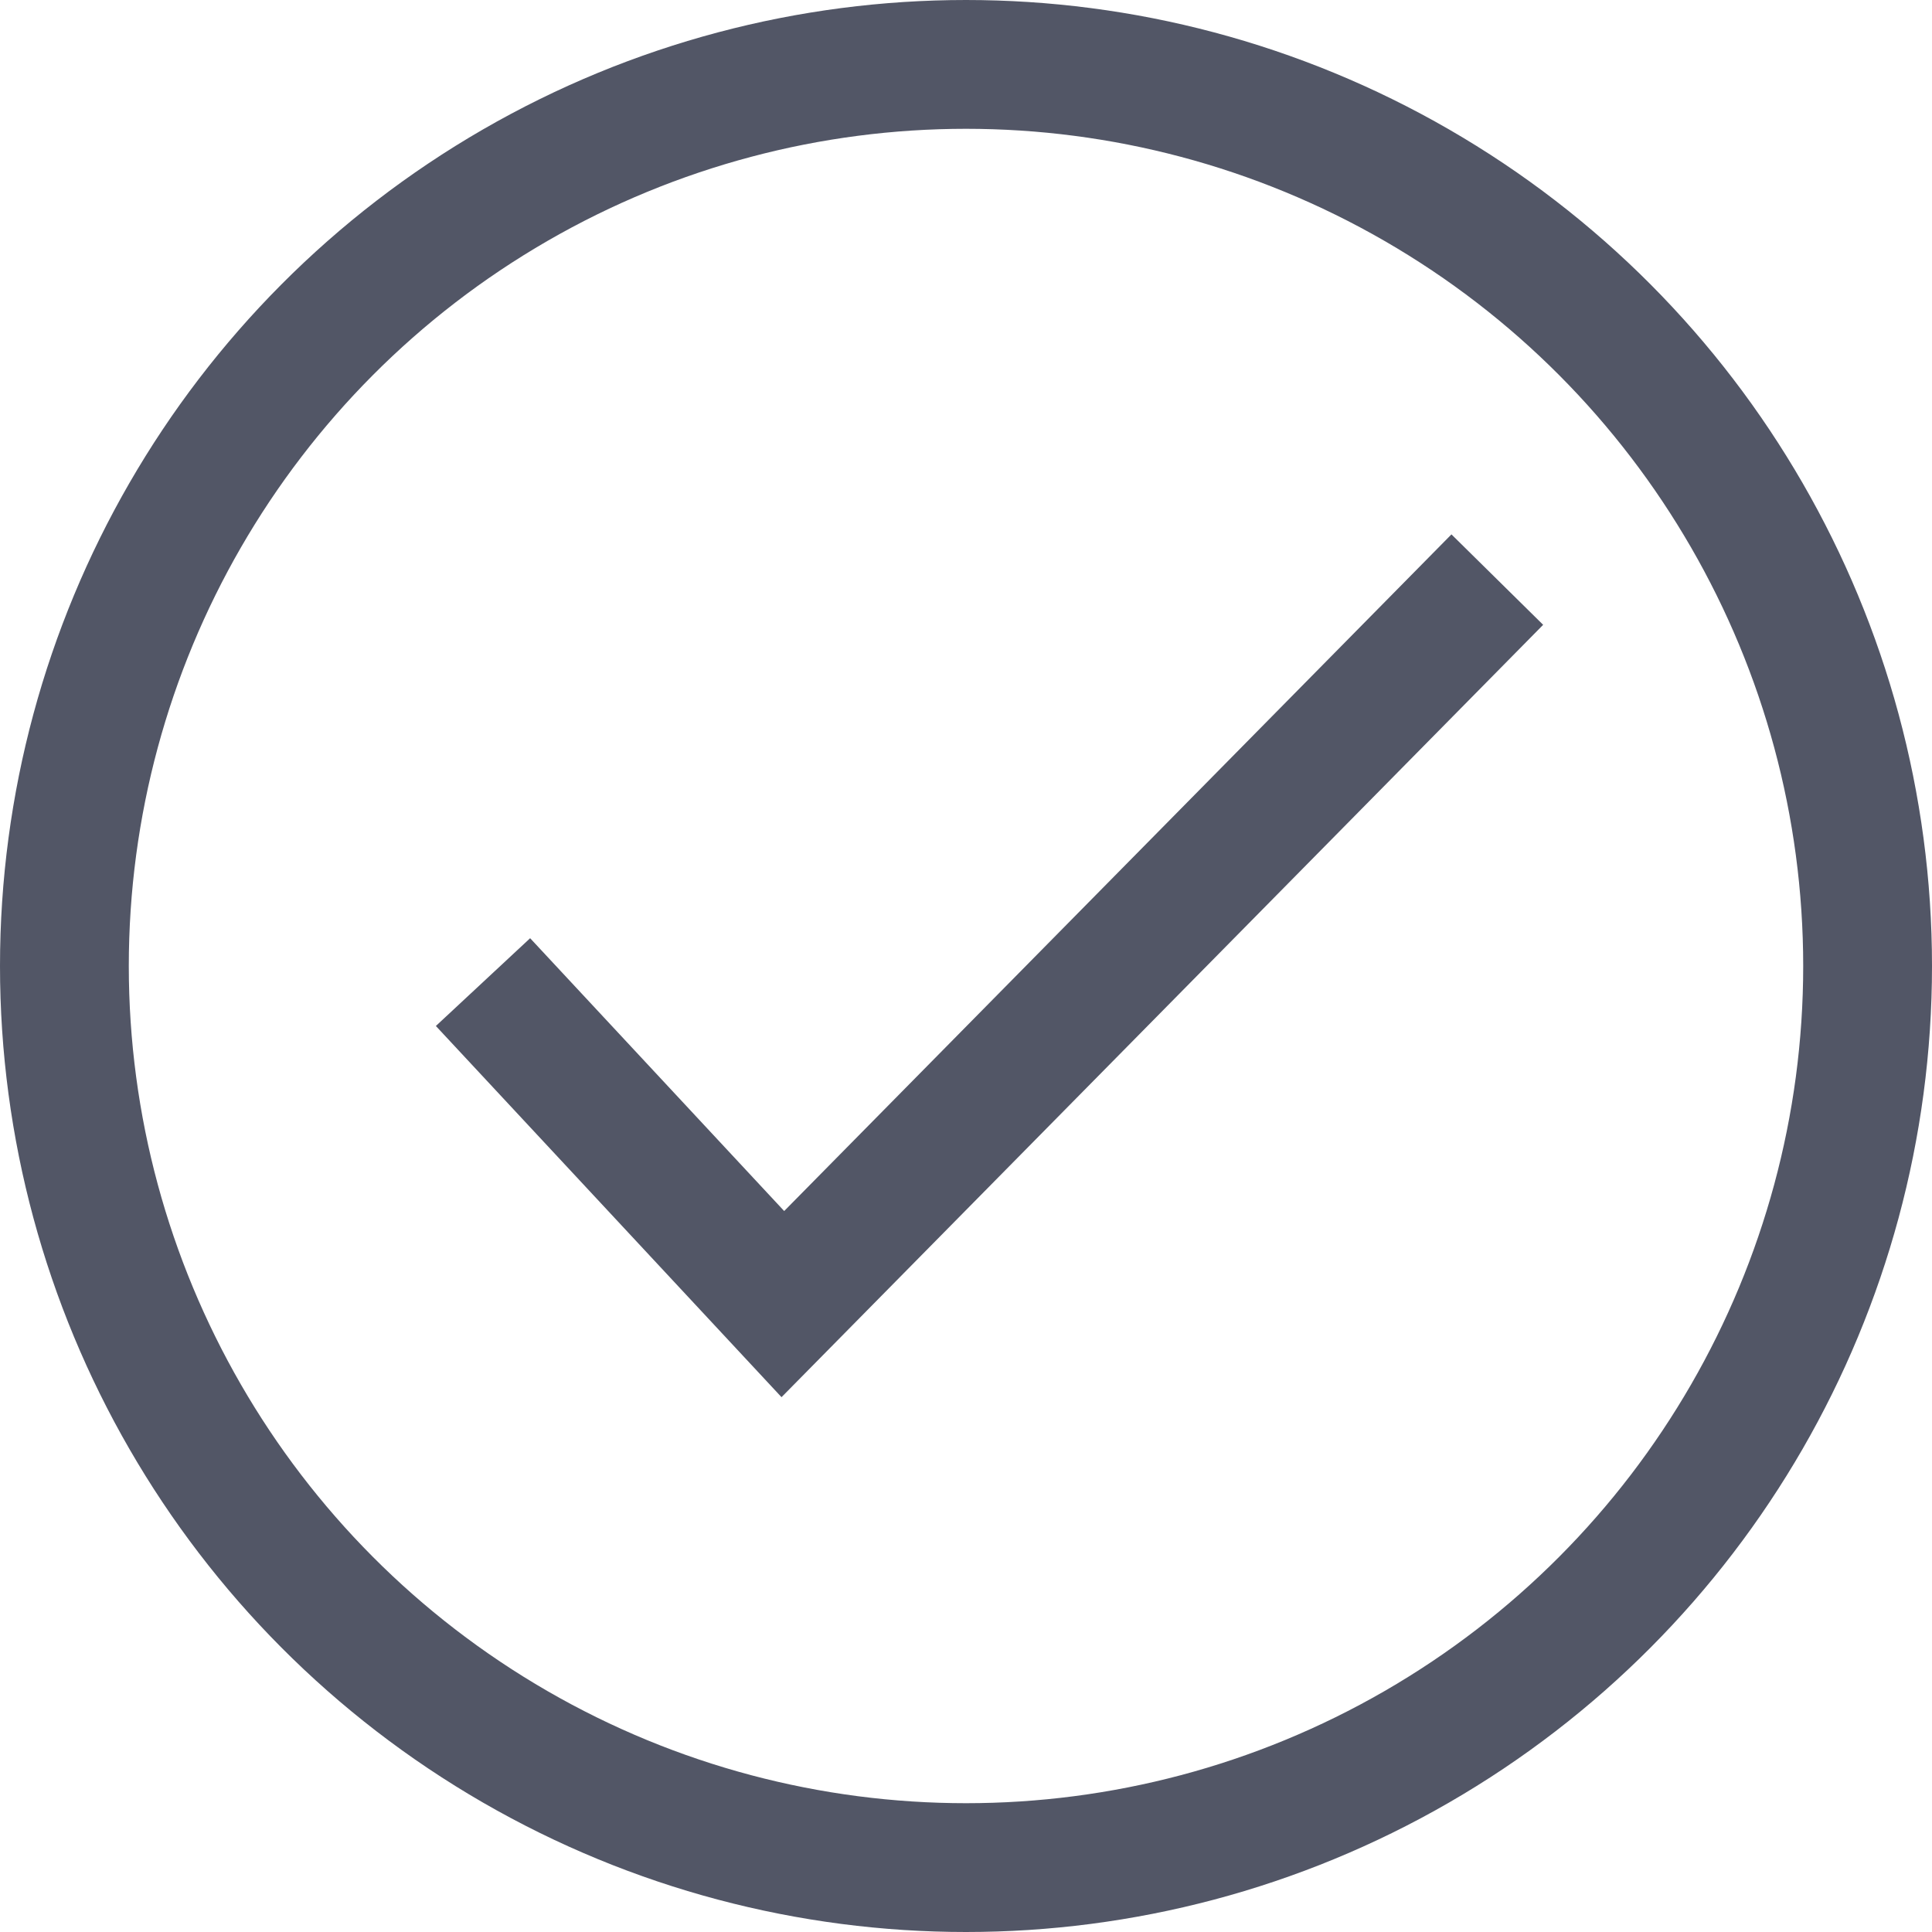 <svg width="30" height="30" viewBox="0 0 30 30" fill="none" xmlns="http://www.w3.org/2000/svg">
<circle cx="15" cy="15" r="14" stroke="#525666" stroke-width="2"/>
<path d="M7.5 15.25L12.156 20.25L23.25 9" stroke="#525666" stroke-width="2"/>
</svg>
